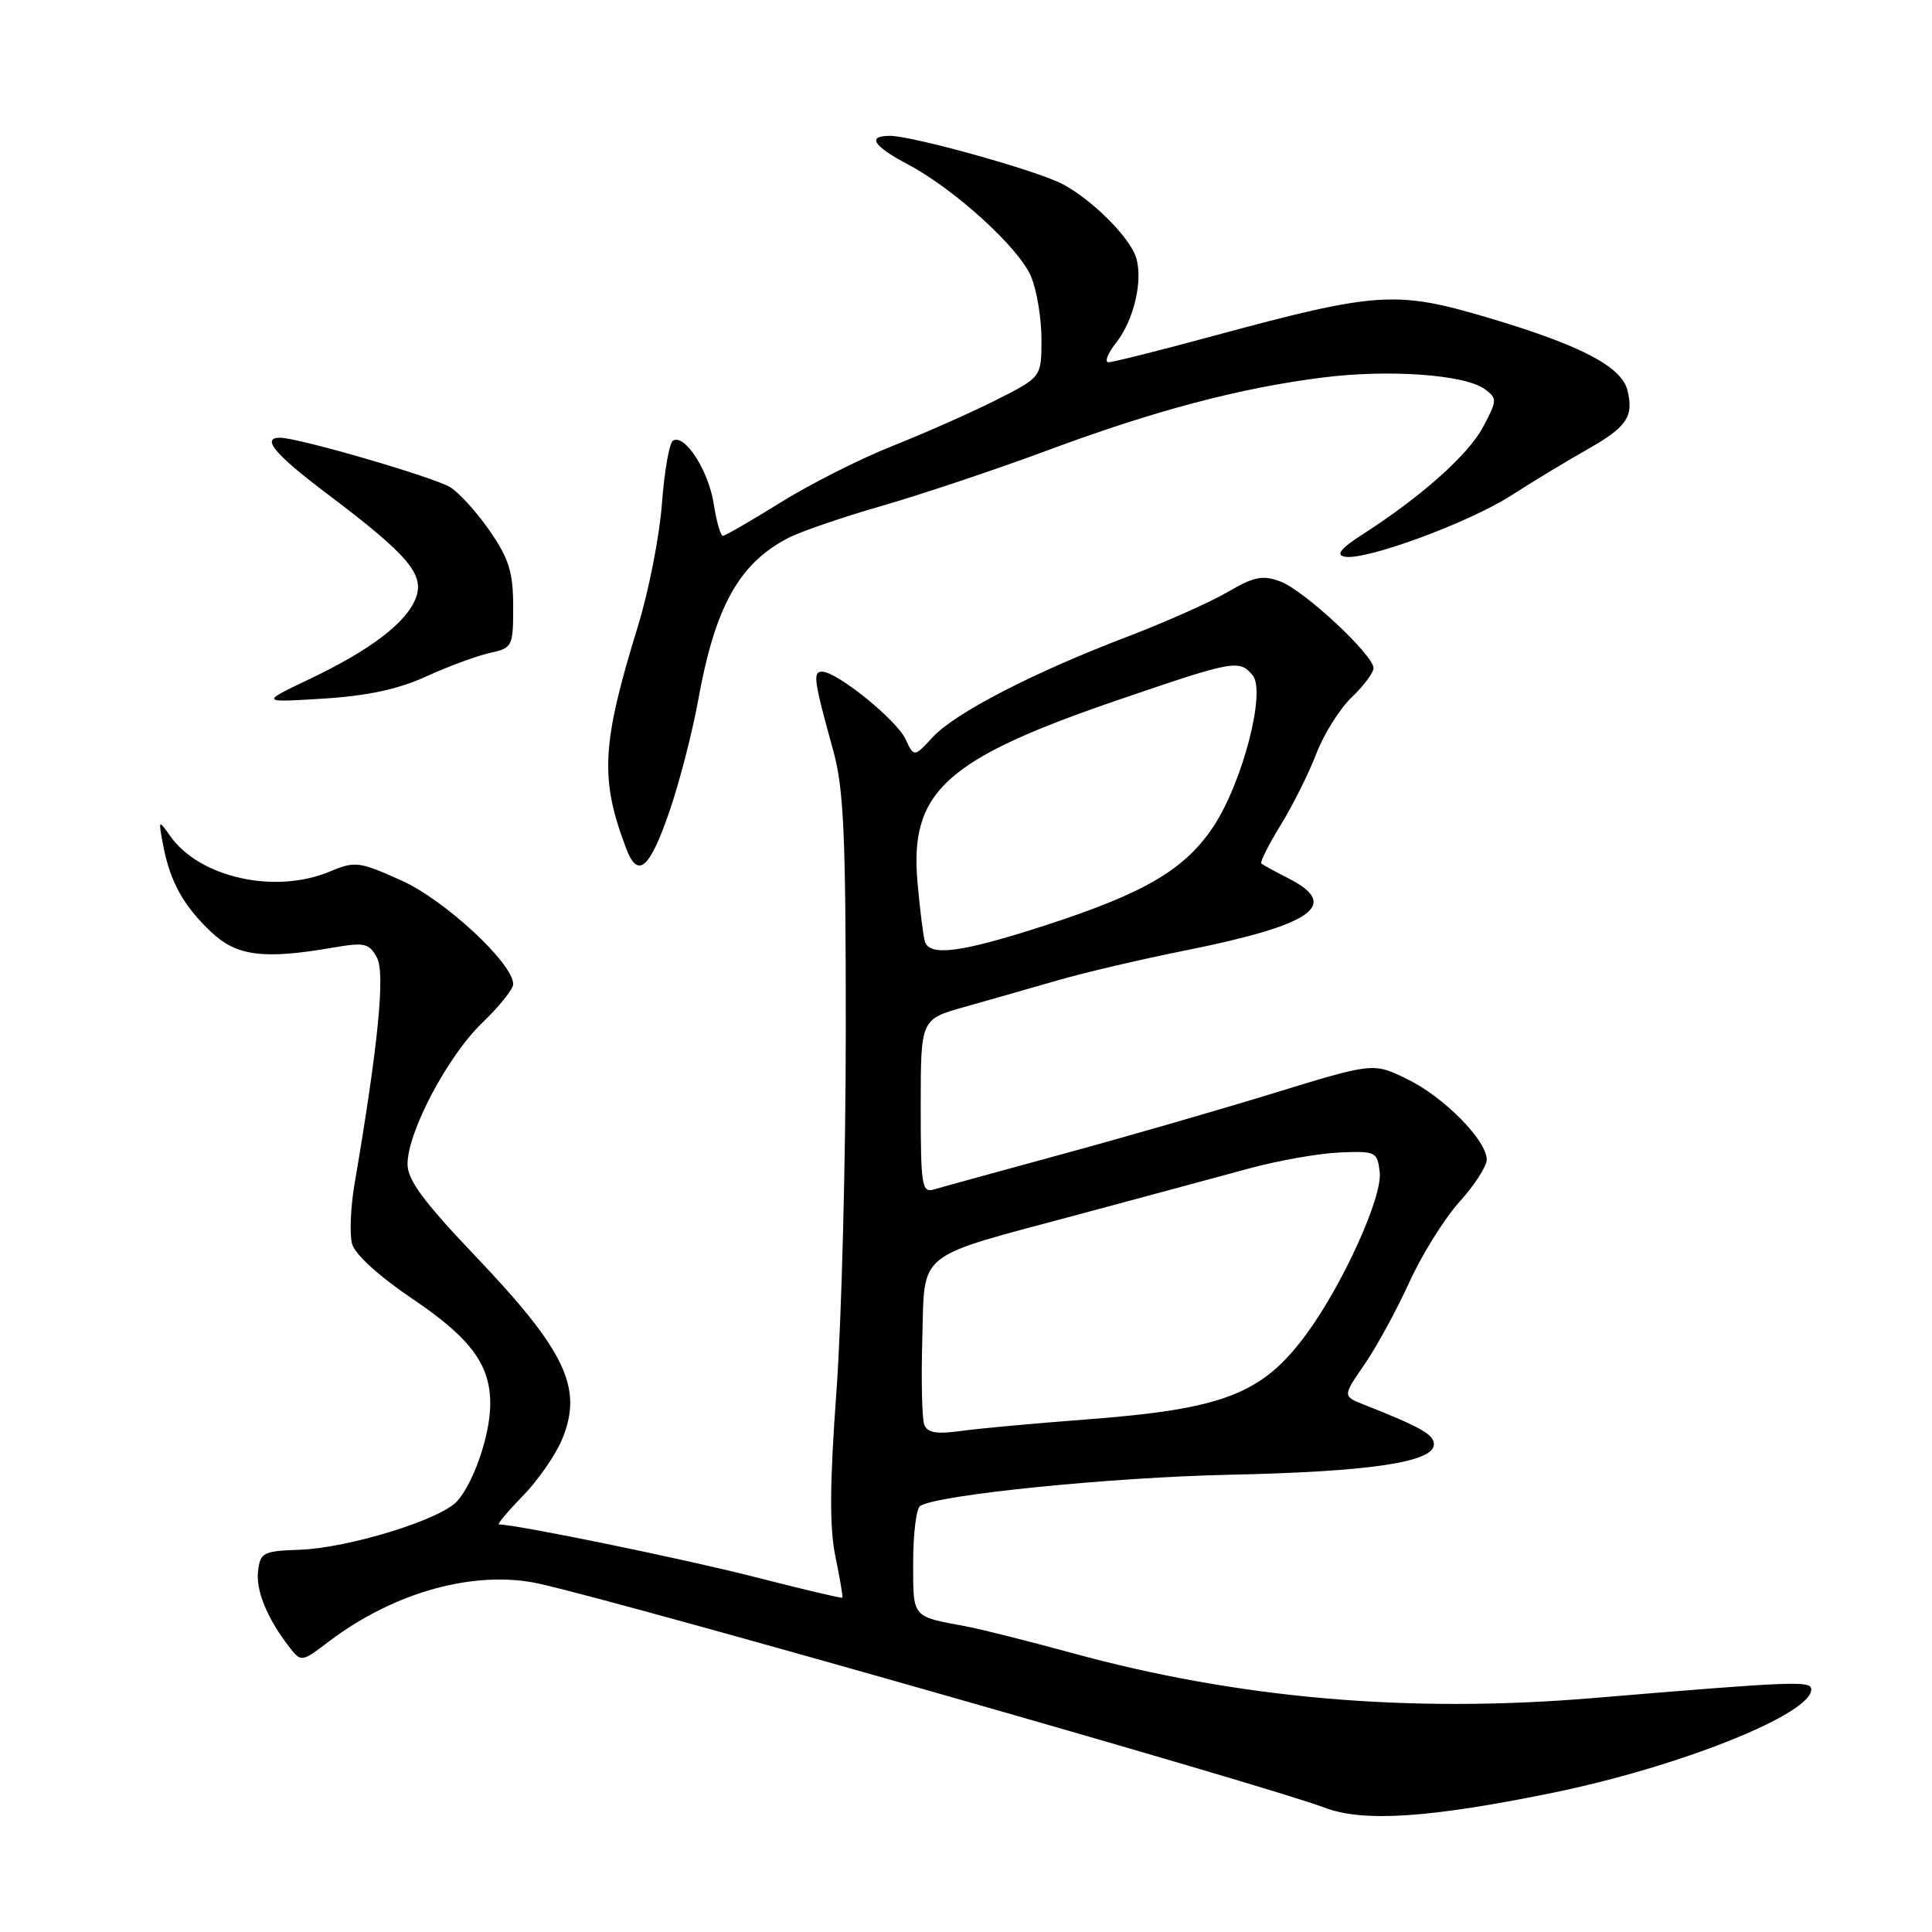 <?xml version="1.0" encoding="UTF-8" standalone="no"?>
<!DOCTYPE svg PUBLIC "-//W3C//DTD SVG 1.1//EN" "http://www.w3.org/Graphics/SVG/1.1/DTD/svg11.dtd" >
<svg xmlns="http://www.w3.org/2000/svg" xmlns:xlink="http://www.w3.org/1999/xlink" version="1.1" viewBox="0 0 256 256">
 <g >
 <path fill="currentColor"
d=" M 205.66 237.57 C 222.47 234.14 240.00 227.15 240.00 223.87 C 240.00 222.68 237.93 222.76 211.00 225.01 C 186.70 227.03 164.12 225.08 142.00 219.02 C 136.22 217.44 129.93 215.86 128.00 215.50 C 120.75 214.15 121.00 214.46 121.00 206.99 C 121.00 203.21 121.42 199.86 121.93 199.54 C 124.35 198.05 147.28 195.74 163.00 195.41 C 181.56 195.01 190.00 193.75 190.00 191.38 C 190.00 190.08 188.27 189.10 180.70 186.11 C 177.90 185.00 177.90 185.00 180.83 180.75 C 182.44 178.41 185.10 173.52 186.75 169.89 C 188.40 166.26 191.38 161.48 193.37 159.27 C 195.37 157.06 197.00 154.54 197.00 153.66 C 197.00 151.10 191.29 145.32 186.43 142.97 C 181.96 140.80 181.96 140.80 168.73 144.86 C 161.45 147.10 148.75 150.76 140.50 153.00 C 132.25 155.25 124.71 157.32 123.75 157.61 C 122.15 158.09 122.00 157.12 122.00 146.60 C 122.00 135.06 122.00 135.06 127.75 133.44 C 130.91 132.55 136.44 130.97 140.04 129.93 C 143.63 128.89 151.25 127.10 156.97 125.96 C 173.93 122.56 177.71 119.94 170.75 116.40 C 168.96 115.49 167.34 114.60 167.13 114.42 C 166.93 114.25 168.09 111.94 169.71 109.30 C 171.33 106.66 173.46 102.40 174.43 99.84 C 175.41 97.28 177.51 93.93 179.10 92.40 C 180.70 90.88 182.00 89.13 182.00 88.53 C 182.00 86.79 172.80 78.23 169.68 77.06 C 167.31 76.17 166.19 76.39 162.68 78.44 C 160.38 79.79 154.41 82.44 149.42 84.35 C 136.97 89.09 126.60 94.44 123.61 97.66 C 121.12 100.35 121.12 100.35 119.98 97.93 C 118.78 95.37 110.90 89.00 108.93 89.00 C 107.67 89.00 107.83 90.14 110.42 99.50 C 111.80 104.50 112.08 110.68 112.07 136.50 C 112.07 153.55 111.51 175.04 110.84 184.27 C 109.94 196.57 109.90 202.42 110.70 206.27 C 111.29 209.14 111.71 211.59 111.61 211.70 C 111.52 211.81 106.28 210.57 99.97 208.95 C 90.72 206.58 68.42 202.00 66.12 202.00 C 65.83 202.00 67.24 200.31 69.25 198.25 C 71.26 196.19 73.61 192.81 74.47 190.74 C 77.31 183.93 74.98 179.02 62.88 166.32 C 56.12 159.22 54.00 156.34 54.00 154.25 C 54.00 149.99 59.32 139.93 63.88 135.55 C 66.15 133.37 68.00 131.06 68.00 130.41 C 68.00 127.65 58.93 119.24 53.17 116.66 C 47.56 114.14 47.06 114.08 43.66 115.50 C 36.42 118.52 26.41 116.28 22.54 110.76 C 20.99 108.55 20.97 108.58 21.62 112.00 C 22.54 116.83 24.28 119.98 27.95 123.47 C 31.35 126.70 34.91 127.16 44.15 125.56 C 48.32 124.84 48.92 124.98 49.95 126.90 C 51.06 128.98 50.11 138.53 46.96 157.00 C 46.45 160.03 46.31 163.54 46.65 164.81 C 47.02 166.20 50.19 169.09 54.62 172.08 C 62.45 177.36 65.03 180.89 64.96 186.20 C 64.90 190.27 62.74 196.52 60.55 198.94 C 58.35 201.37 46.16 205.12 39.71 205.35 C 34.86 205.52 34.48 205.72 34.19 208.20 C 33.89 210.81 35.47 214.60 38.45 218.39 C 39.89 220.23 40.04 220.21 43.48 217.58 C 52.23 210.91 63.06 207.94 71.60 209.88 C 84.05 212.71 168.05 236.67 175.50 239.52 C 180.60 241.47 189.36 240.90 205.66 237.57 Z  M 88.73 107.44 C 90.04 103.62 91.73 97.07 92.49 92.89 C 94.74 80.39 97.90 74.68 104.45 71.28 C 106.07 70.44 111.69 68.51 116.95 67.00 C 122.20 65.48 132.04 62.19 138.81 59.67 C 153.05 54.38 164.28 51.41 175.29 50.02 C 184.06 48.91 194.14 49.64 196.75 51.57 C 198.41 52.79 198.39 53.06 196.50 56.60 C 194.53 60.29 188.33 65.81 180.50 70.84 C 177.65 72.68 176.98 73.52 178.16 73.76 C 180.85 74.33 194.60 69.28 200.26 65.64 C 203.14 63.79 207.67 61.05 210.31 59.56 C 215.56 56.60 216.52 55.19 215.64 51.70 C 214.85 48.56 209.40 45.72 197.12 42.08 C 184.98 38.48 182.42 38.65 160.71 44.53 C 153.67 46.44 147.45 48.00 146.88 48.00 C 146.32 48.00 146.78 46.83 147.90 45.40 C 150.26 42.40 151.49 37.11 150.53 34.10 C 149.67 31.40 144.60 26.36 140.71 24.35 C 137.24 22.56 120.89 18.00 117.93 18.00 C 114.84 18.00 115.68 19.33 120.31 21.79 C 126.52 25.08 135.04 32.85 136.63 36.66 C 137.38 38.46 138.00 42.19 138.00 44.95 C 138.00 49.97 138.00 49.97 132.04 52.98 C 128.76 54.64 122.57 57.38 118.29 59.08 C 114.00 60.78 107.31 64.16 103.42 66.59 C 99.52 69.01 96.08 71.00 95.78 71.00 C 95.48 71.00 94.93 69.09 94.57 66.75 C 93.88 62.34 90.72 57.44 89.17 58.39 C 88.69 58.69 88.03 62.44 87.71 66.72 C 87.40 71.00 85.96 78.33 84.52 83.00 C 79.70 98.65 79.47 103.20 82.98 112.45 C 84.52 116.51 86.09 115.15 88.73 107.44 Z  M 56.51 89.62 C 59.42 88.29 63.19 86.90 64.90 86.52 C 67.91 85.86 68.00 85.68 68.00 80.35 C 68.00 75.86 67.44 74.05 64.94 70.41 C 63.26 67.97 60.90 65.34 59.69 64.58 C 57.63 63.27 39.55 58.00 37.11 58.00 C 34.58 58.00 36.40 60.19 43.25 65.36 C 54.10 73.54 56.29 76.11 55.10 79.24 C 53.86 82.51 49.09 86.14 40.93 90.02 C 34.50 93.09 34.50 93.09 42.86 92.57 C 48.72 92.20 52.80 91.32 56.51 89.62 Z  M 122.47 188.78 C 122.17 188.00 122.05 182.91 122.21 177.46 C 122.56 165.57 121.01 166.80 143.00 160.90 C 151.53 158.61 161.65 155.88 165.50 154.83 C 169.35 153.78 174.75 152.83 177.50 152.71 C 182.30 152.51 182.51 152.61 182.82 155.33 C 183.20 158.59 177.91 170.25 173.10 176.78 C 167.25 184.72 162.15 186.70 144.00 188.08 C 137.12 188.60 129.59 189.29 127.26 189.62 C 124.10 190.06 122.88 189.84 122.47 188.78 Z  M 122.55 124.75 C 122.34 124.06 121.90 120.57 121.58 116.99 C 120.49 104.85 125.24 100.56 148.56 92.61 C 163.56 87.49 164.23 87.37 165.99 89.49 C 167.77 91.63 164.64 103.70 160.79 109.51 C 157.01 115.21 151.70 118.34 138.49 122.62 C 127.41 126.21 123.18 126.78 122.55 124.75 Z "/>
</g>
</svg>